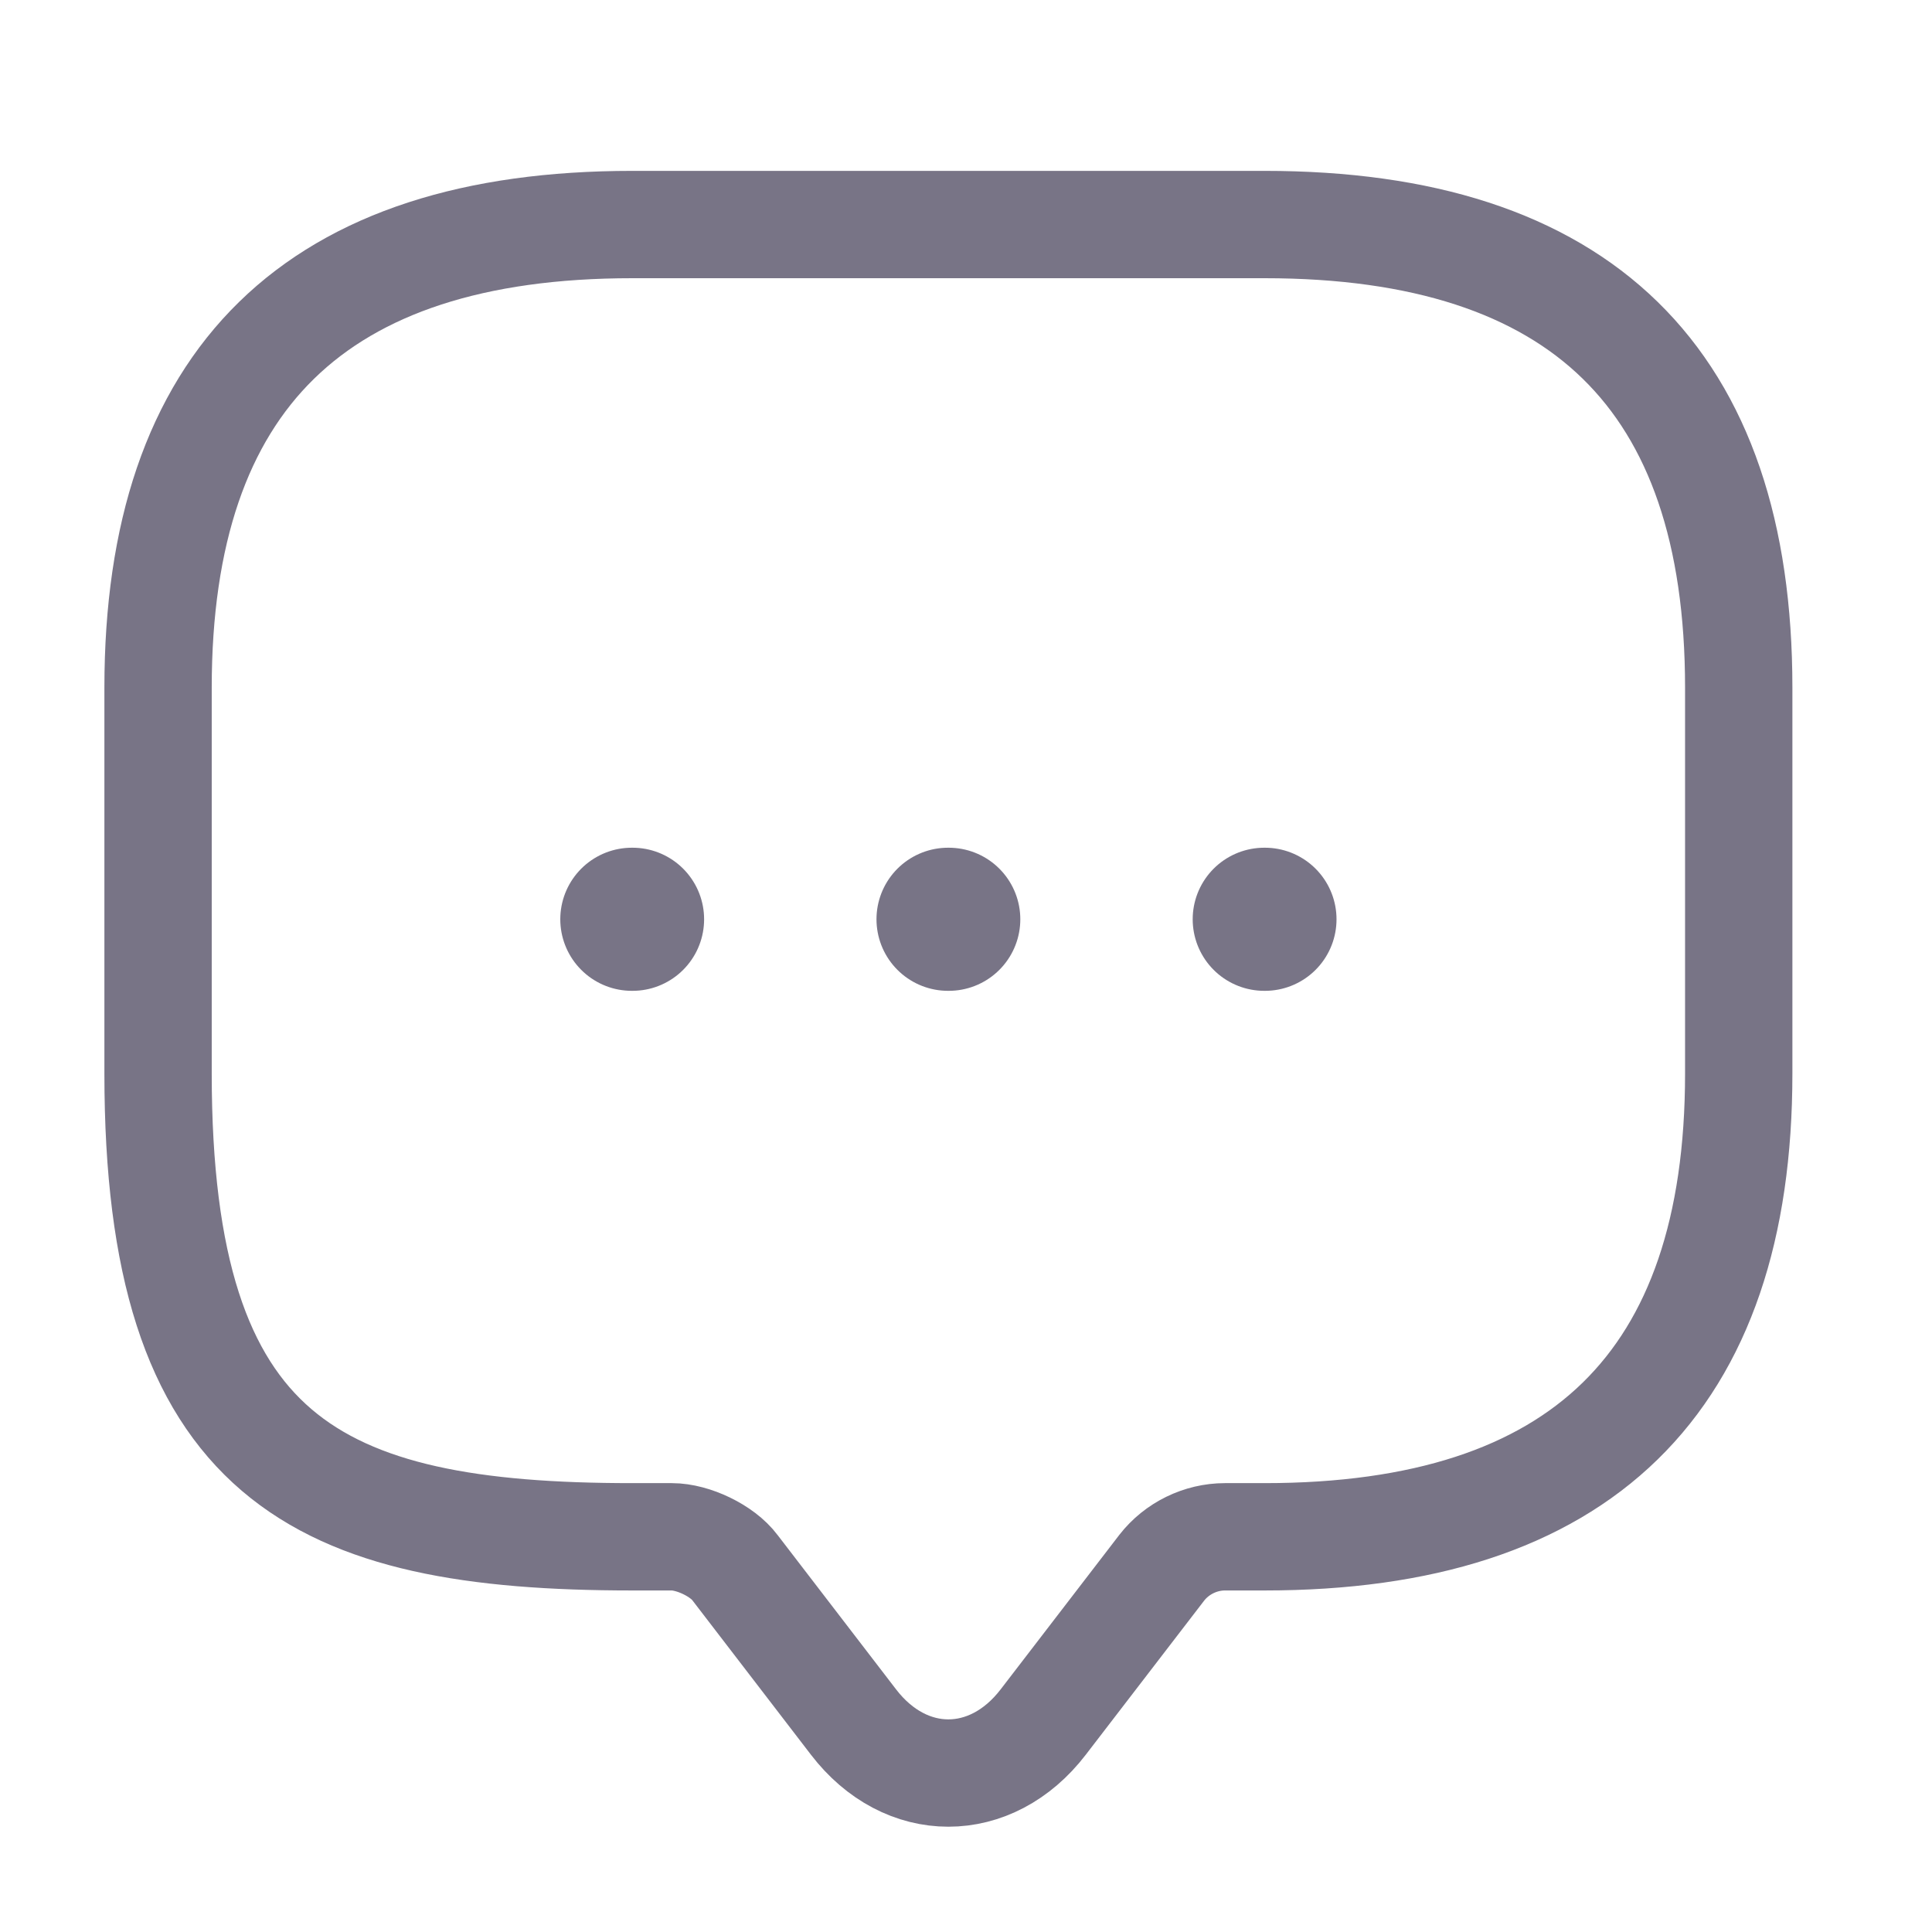 <svg width="27" height="27" viewBox="0 0 27 27" fill="none" xmlns="http://www.w3.org/2000/svg">
<path d="M9.388 21.477H8.836C4.418 21.477 2.209 20.398 2.209 15.004V9.61C2.209 5.295 4.418 3.138 8.836 3.138H17.672C22.09 3.138 24.299 5.295 24.299 9.61V15.004C24.299 19.32 22.09 21.477 17.672 21.477H17.119C16.777 21.477 16.446 21.639 16.236 21.909L14.579 24.066C13.85 25.016 12.657 25.016 11.928 24.066L10.272 21.909C10.095 21.671 9.686 21.477 9.388 21.477Z" stroke="#787486" stroke-width="1.5" stroke-miterlimit="10" stroke-linecap="round" stroke-linejoin="round"/>
<path d="M17.668 12.847H17.678" stroke="#787486" stroke-width="2" stroke-linecap="round" stroke-linejoin="round"/>
<path d="M13.249 12.847H13.259" stroke="#787486" stroke-width="2" stroke-linecap="round" stroke-linejoin="round"/>
<path d="M8.83 12.847H8.84" stroke="#787486" stroke-width="2" stroke-linecap="round" stroke-linejoin="round"/>
</svg>
